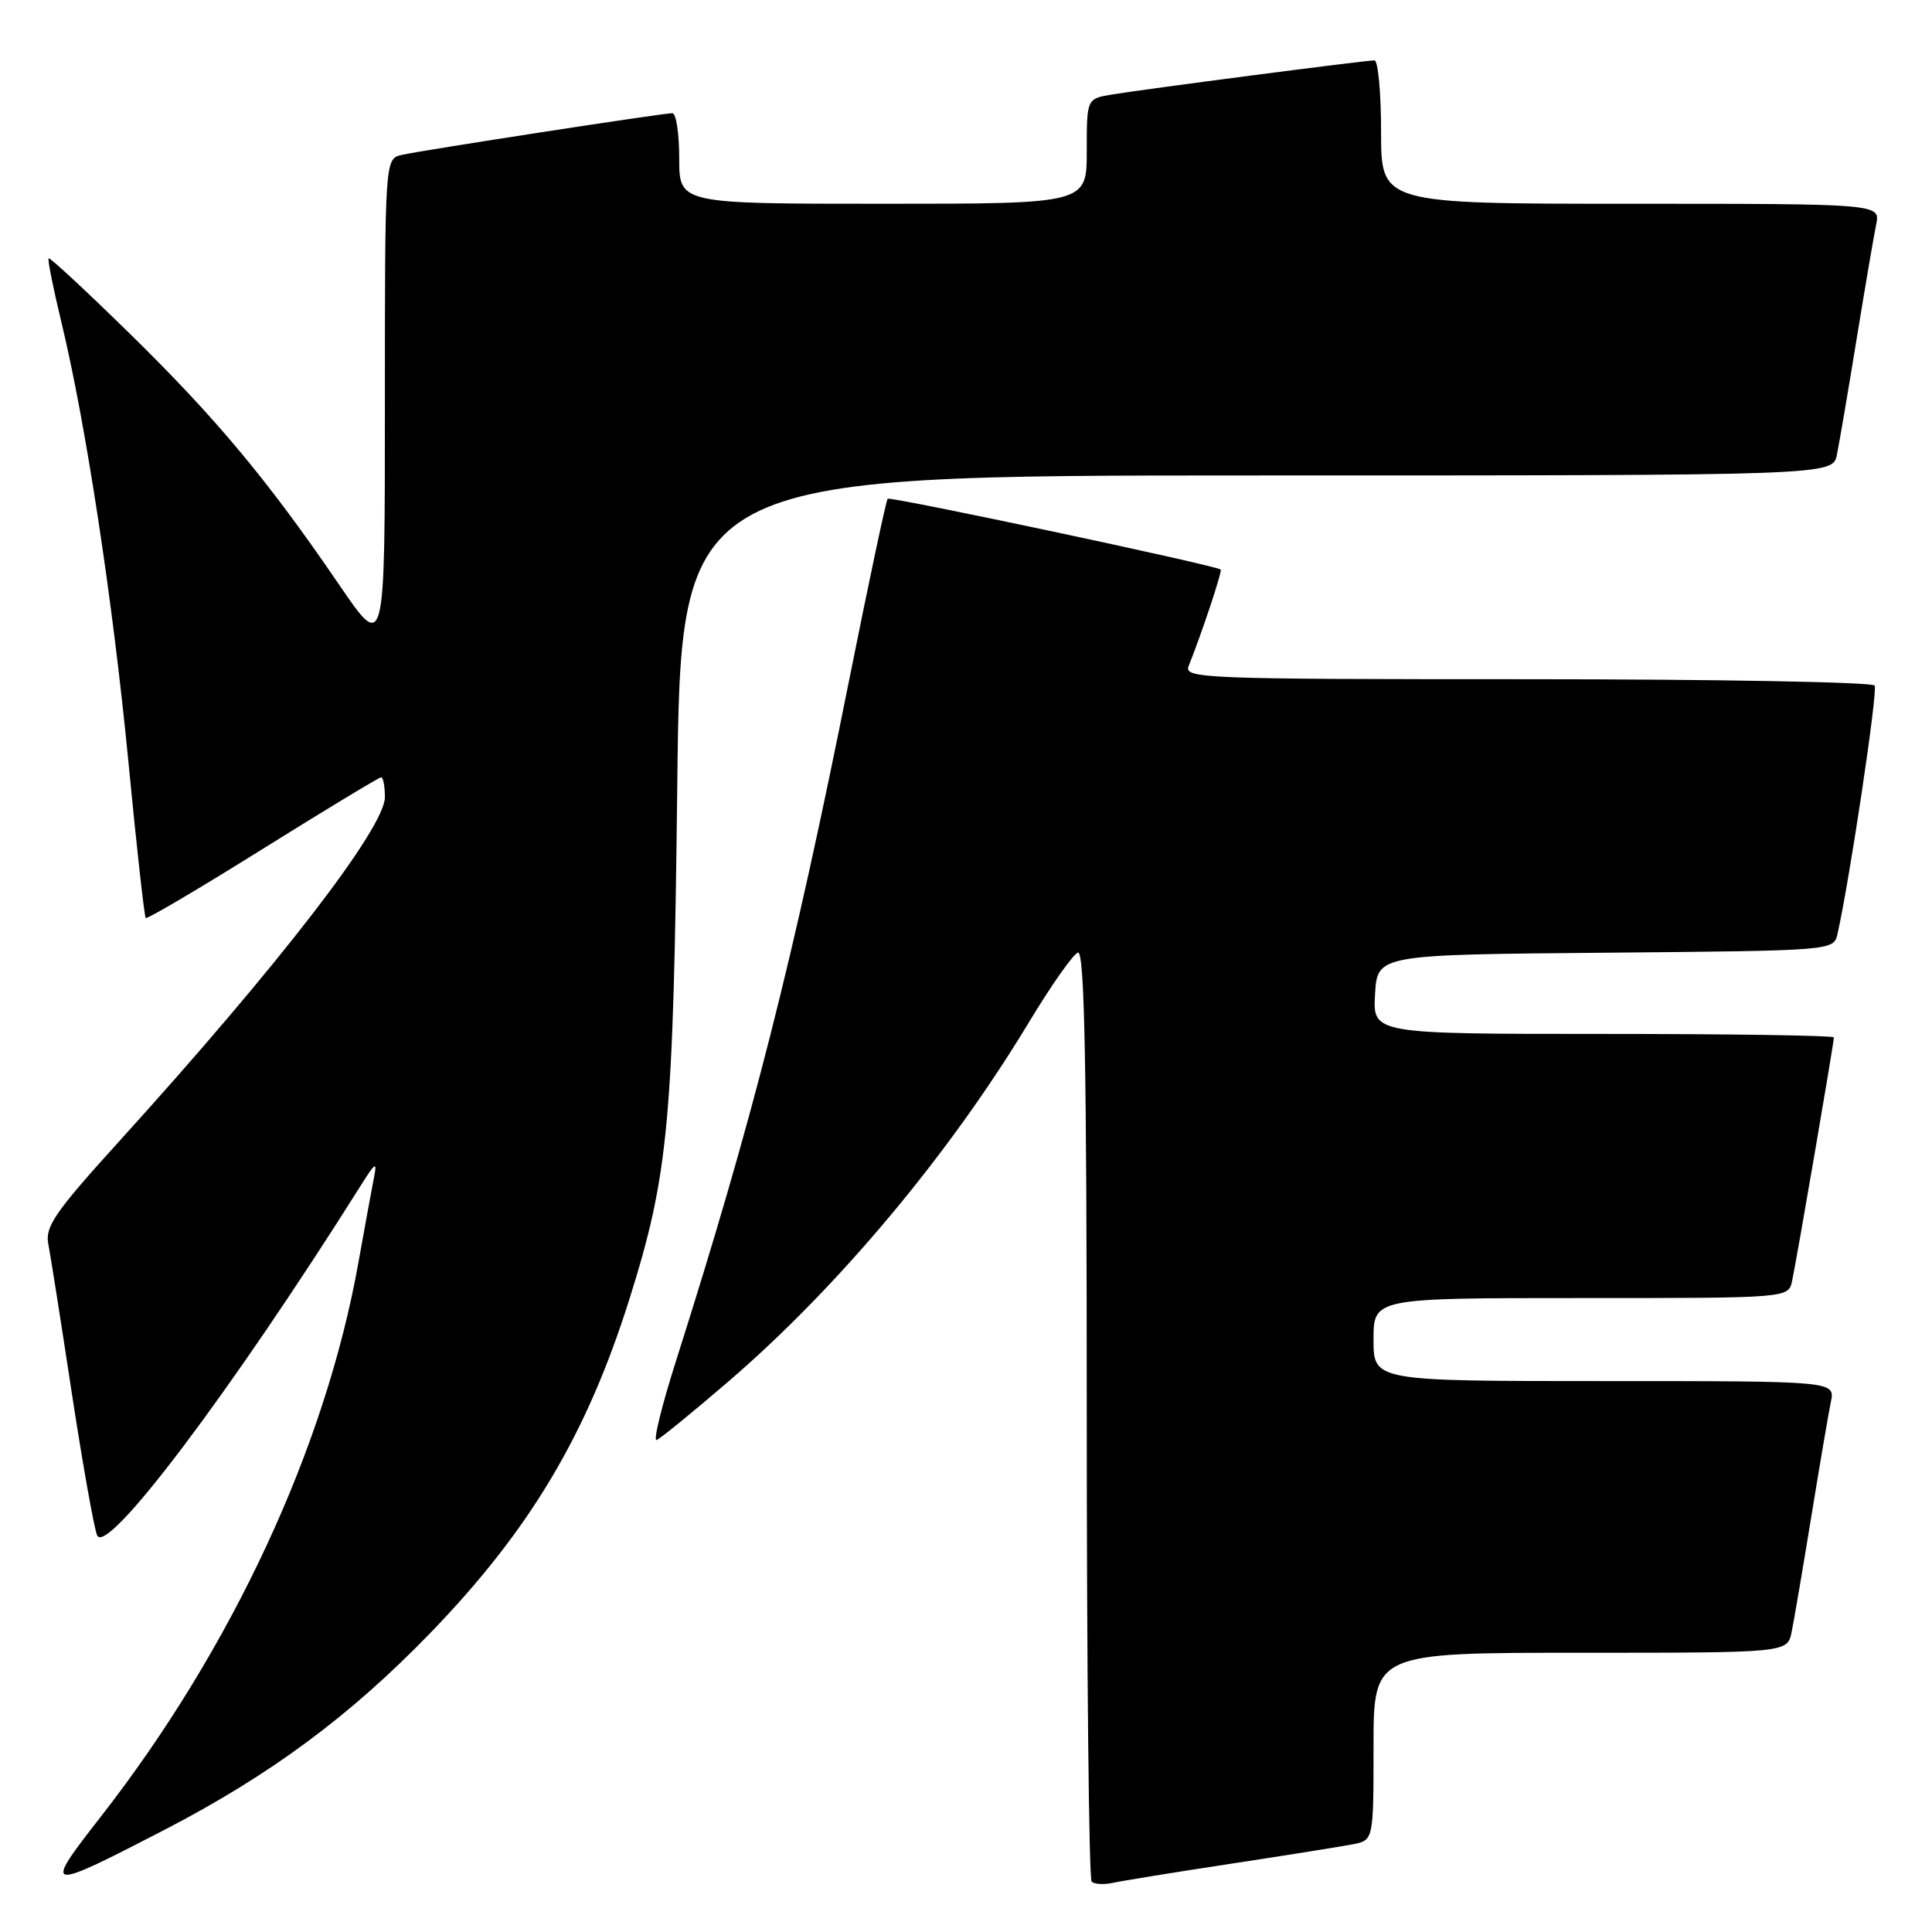 <?xml version="1.0" encoding="UTF-8" standalone="no"?>
<!DOCTYPE svg PUBLIC "-//W3C//DTD SVG 1.1//EN" "http://www.w3.org/Graphics/SVG/1.1/DTD/svg11.dtd" >
<svg xmlns="http://www.w3.org/2000/svg" xmlns:xlink="http://www.w3.org/1999/xlink" version="1.1" viewBox="0 0 256 256">
 <g >
 <path fill="currentColor"
d=" M 163.00 246.97 C 170.43 245.84 177.74 244.67 179.25 244.38 C 182.00 243.84 182.00 243.84 182.00 231.42 C 182.00 219.00 182.00 219.00 209.42 219.00 C 236.84 219.00 236.84 219.00 237.40 216.25 C 237.71 214.74 238.88 207.88 240.00 201.00 C 241.12 194.12 242.29 187.26 242.60 185.75 C 243.16 183.00 243.16 183.00 212.58 183.00 C 182.00 183.00 182.00 183.00 182.00 177.50 C 182.00 172.00 182.00 172.00 209.48 172.00 C 236.96 172.00 236.96 172.00 237.46 169.75 C 238.01 167.25 243.00 138.18 243.00 137.46 C 243.00 137.21 229.25 137.00 212.45 137.00 C 181.90 137.00 181.90 137.00 182.20 131.75 C 182.50 126.50 182.50 126.50 212.73 126.24 C 242.97 125.97 242.97 125.97 243.48 123.74 C 245.09 116.60 248.84 91.56 248.40 90.84 C 248.12 90.38 227.39 90.00 202.33 90.00 C 159.35 90.00 156.83 89.90 157.50 88.25 C 159.15 84.17 161.99 75.66 161.75 75.47 C 161.05 74.90 117.93 65.74 117.62 66.09 C 117.41 66.32 115.13 77.07 112.54 90.00 C 105.04 127.50 99.72 148.40 89.58 180.31 C 87.69 186.25 86.53 190.98 87.00 190.81 C 87.48 190.64 91.78 187.13 96.57 183.01 C 111.07 170.54 125.77 152.97 136.30 135.52 C 139.25 130.62 142.19 126.44 142.83 126.22 C 143.71 125.93 144.00 140.94 144.00 187.25 C 144.00 221.03 144.29 248.96 144.65 249.32 C 145.01 249.67 146.24 249.75 147.40 249.50 C 148.55 249.24 155.57 248.10 163.00 246.97 Z  M 21.80 242.46 C 35.81 235.20 46.35 227.40 57.01 216.39 C 70.21 202.74 77.74 190.11 83.39 172.17 C 88.58 155.69 89.23 148.73 89.74 104.25 C 90.20 63.00 90.20 63.00 166.52 63.00 C 242.84 63.00 242.84 63.00 243.40 60.25 C 243.71 58.74 244.88 51.88 246.00 45.00 C 247.12 38.12 248.29 31.26 248.60 29.75 C 249.16 27.00 249.16 27.00 216.08 27.00 C 183.00 27.00 183.00 27.00 183.00 17.50 C 183.00 12.28 182.60 8.00 182.12 8.00 C 180.90 8.00 151.25 11.86 147.25 12.54 C 144.00 13.09 144.00 13.09 144.00 20.05 C 144.00 27.00 144.00 27.00 117.00 27.00 C 90.00 27.00 90.00 27.00 90.00 21.00 C 90.00 17.70 89.59 15.00 89.09 15.00 C 87.79 15.00 55.96 19.91 53.25 20.52 C 51.00 21.04 51.00 21.04 51.00 53.71 C 51.00 86.37 51.00 86.37 44.91 77.44 C 35.52 63.67 28.64 55.42 17.21 44.22 C 11.44 38.57 6.60 34.07 6.44 34.23 C 6.29 34.38 7.03 38.11 8.09 42.50 C 11.34 55.91 14.93 79.43 17.01 100.91 C 18.09 112.13 19.13 121.46 19.31 121.64 C 19.49 121.82 26.47 117.70 34.82 112.48 C 43.17 107.27 50.23 103.00 50.50 103.00 C 50.78 103.00 51.00 104.18 51.00 105.63 C 51.00 109.69 36.87 127.99 15.79 151.23 C 7.29 160.60 5.95 162.54 6.40 164.83 C 6.69 166.30 8.08 175.15 9.50 184.50 C 10.93 193.85 12.44 202.37 12.86 203.42 C 14.05 206.37 30.62 184.39 47.86 157.00 C 49.74 154.01 49.99 153.86 49.56 156.00 C 49.29 157.38 48.35 162.48 47.48 167.35 C 43.10 191.86 30.68 218.54 13.28 240.82 C 5.63 250.62 5.92 250.68 21.80 242.46 Z "/>
</g>
</svg>